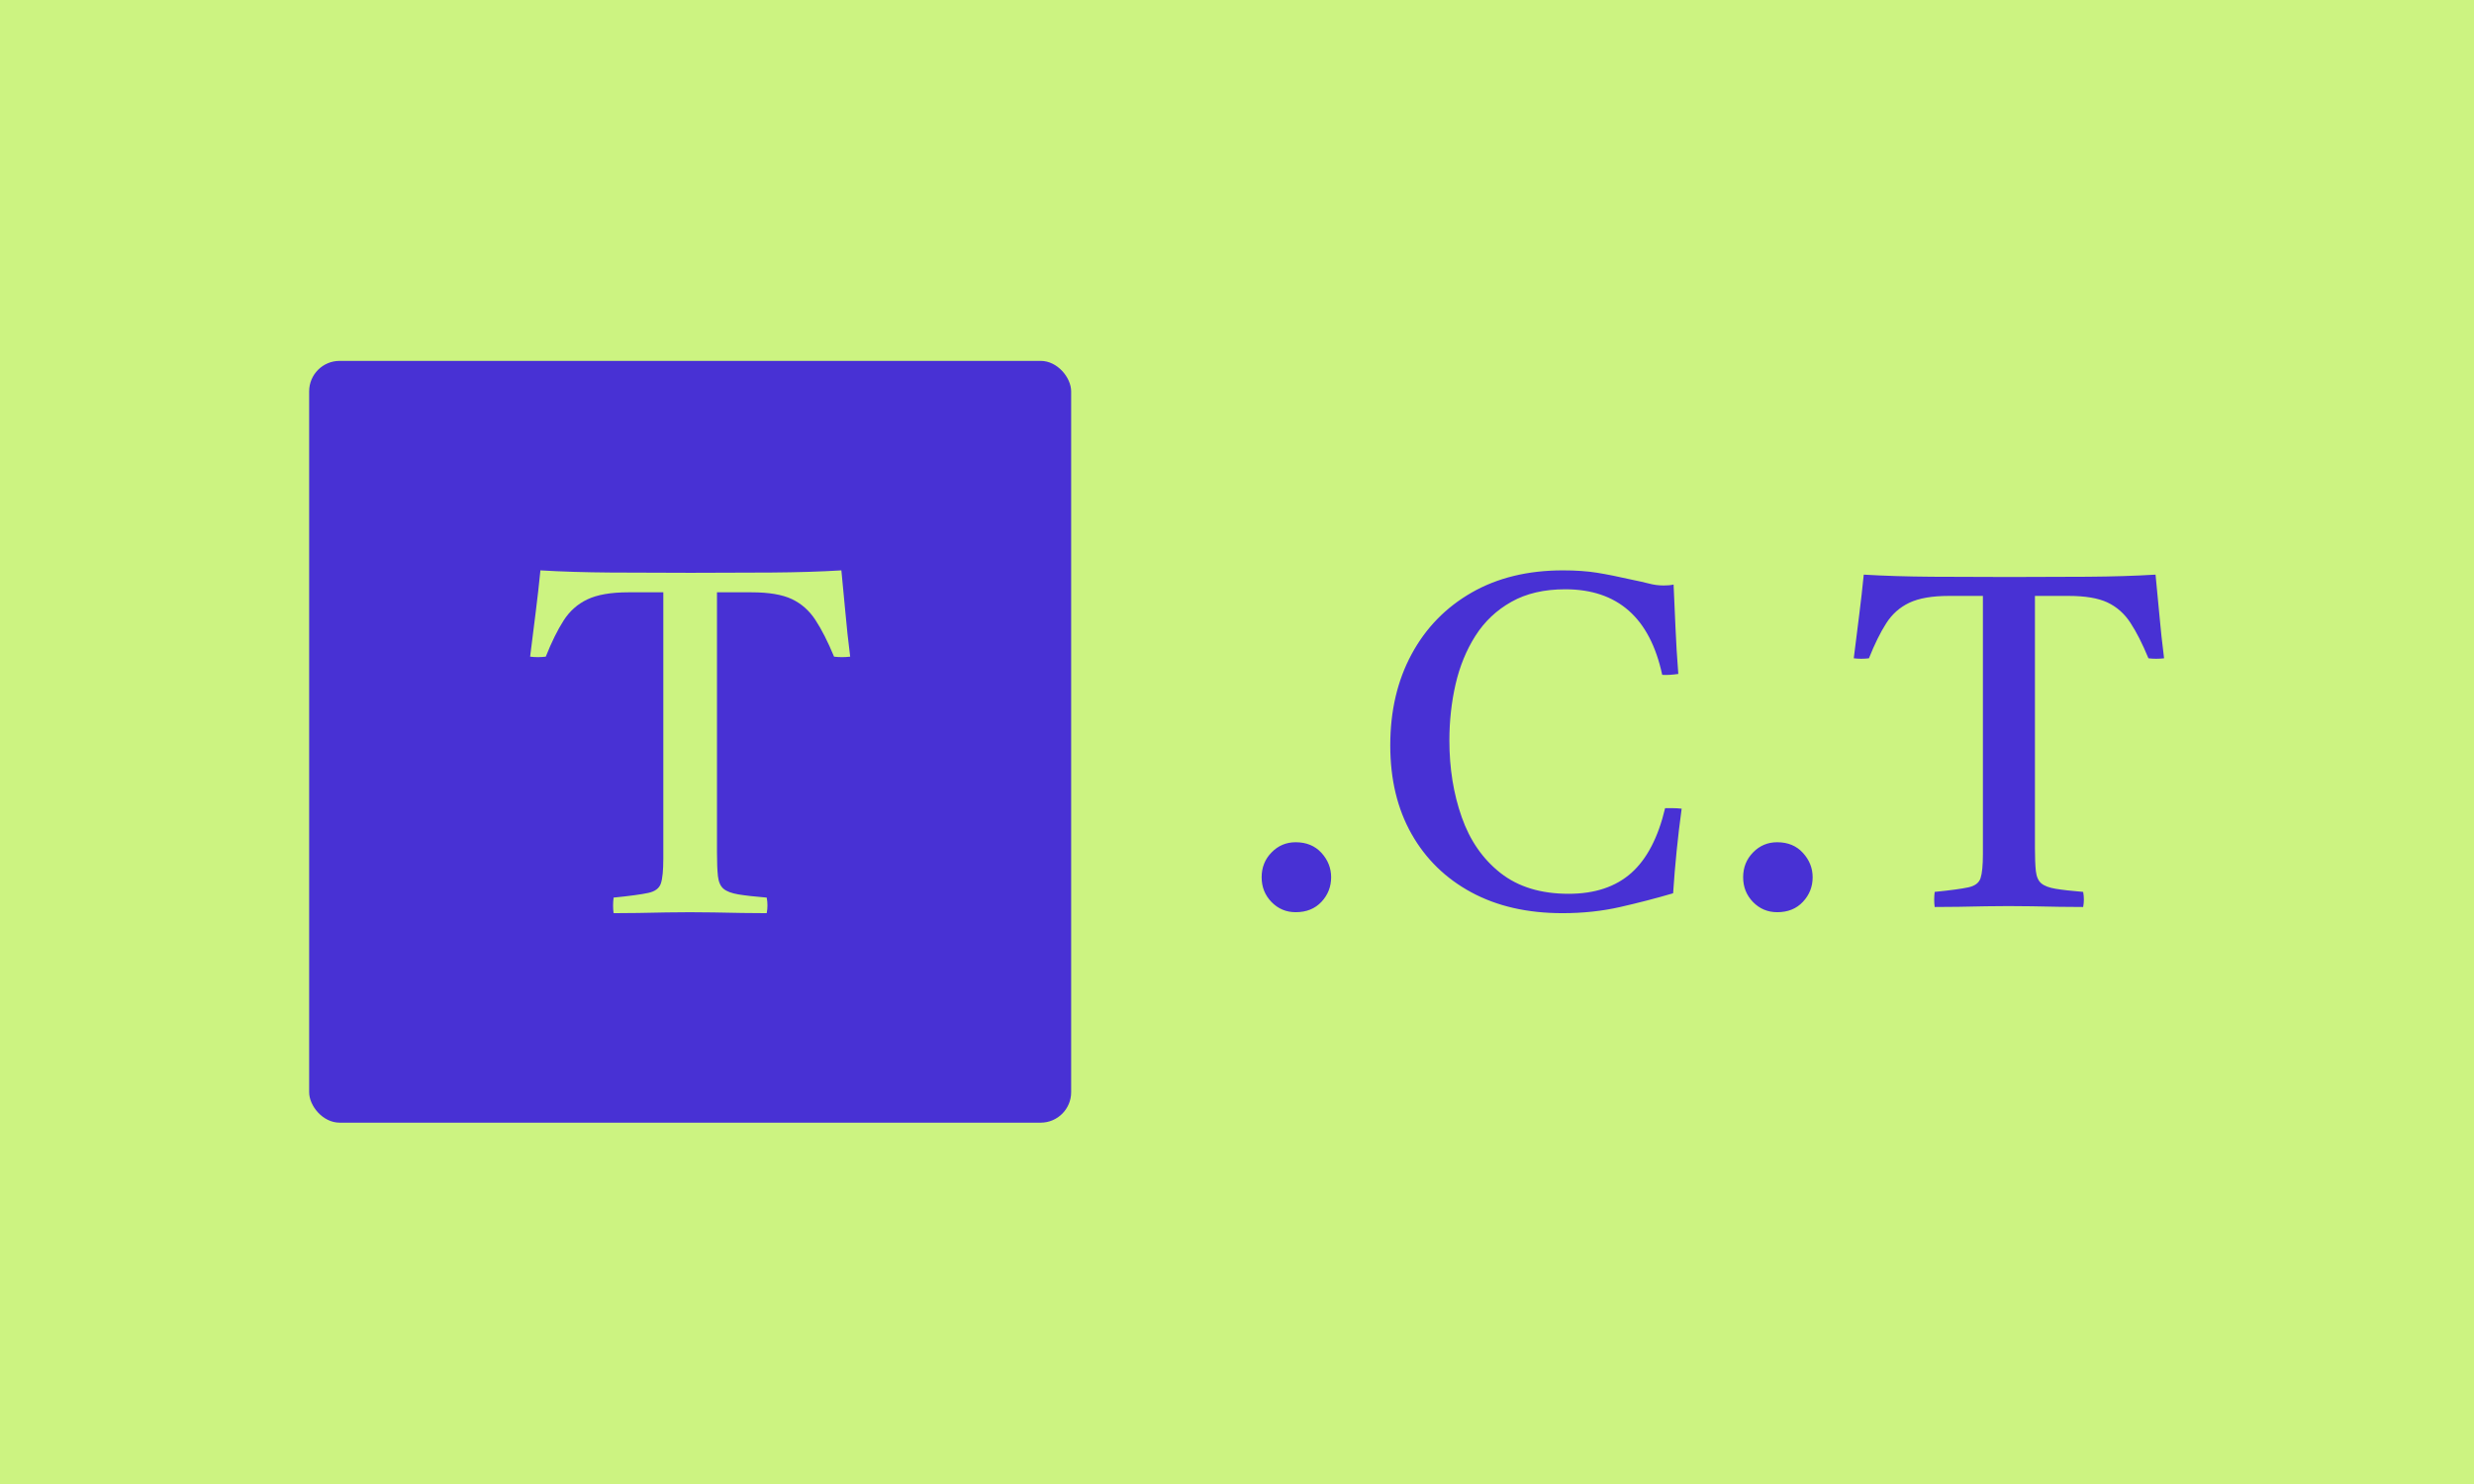 <svg xmlns="http://www.w3.org/2000/svg" version="1.1" xmlns:xlink="http://www.w3.org/1999/xlink" xmlns:svgjs="http://svgjs.dev/svgjs" width="100%" height="100%" viewBox="0 0 1000 600"><rect width="1000" height="600" x="0" y="0" fill="#ccf381"/><g><rect width="333.333" height="333.333" rx="13.333" ry="13.333" y="157.462" fill="#4831d4" transform="matrix(0.924,0,0,0.924,0,0.413)" x="135.239"/><path d="M268.415 399.128L268.415 399.128Q267.97 395.927 268.415 392.312L268.415 392.312Q279.085 391.245 283.56 390.266Q288.035 389.318 289.102 386.117Q290.169 382.916 290.169 375.24L290.169 375.24L290.169 258.731L274.817 258.731Q263.495 258.731 256.974 261.814Q250.483 264.896 246.542 271.09Q242.57 277.285 238.747 286.888L238.747 286.888Q235.338 287.303 231.9 286.888L231.9 286.888Q233.204 276.633 234.36 267.267Q235.546 257.872 236.405 249.128L236.405 249.128Q250.276 249.958 267.111 250.077Q283.975 250.195 302.114 250.195L302.114 250.195Q320.46 250.195 337.443 250.077Q354.396 249.958 368.059 249.128L368.059 249.128Q368.919 257.664 369.778 267.148Q370.608 276.633 371.912 286.888L371.912 286.888Q368.267 287.303 364.858 286.888L364.858 286.888Q360.798 277.077 356.737 270.883Q352.706 264.689 346.393 261.695Q340.11 258.731 328.788 258.731L328.788 258.731L313.643 258.731L313.643 372.454Q313.643 379.063 314.058 382.916Q314.502 386.769 316.518 388.459Q318.563 390.178 323.038 390.919Q327.514 391.659 335.398 392.312L335.398 392.312Q336.05 395.72 335.398 399.128L335.398 399.128Q330.922 399.128 324.639 399.039Q318.326 398.921 312.161 398.802Q305.967 398.713 301.699 398.713L301.699 398.713Q297.638 398.713 291.562 398.802Q285.486 398.921 279.173 399.039Q272.89 399.128 268.415 399.128Z " fill="#ccf381" transform="matrix(0.924,0,0,0.924,0,0.413)"/><path d="M551.906 383.41L551.906 383.41Q551.906 376.973 556.245 372.548Q560.584 368.094 566.791 368.094L566.791 368.094Q573.831 368.094 578.084 372.749Q582.308 377.404 582.308 383.41L582.308 383.41Q582.308 389.617 578.084 394.157Q573.831 398.697 566.791 398.697L566.791 398.697Q560.584 398.697 556.245 394.272Q551.906 389.818 551.906 383.41ZM735.642 353.41L735.642 353.41Q733.142 371.6 731.906 390.421L731.906 390.421Q720.527 393.755 708.745 396.427Q696.935 399.128 683.487 399.128L683.487 399.128Q660.527 399.128 643.659 390.019Q626.791 380.91 617.481 364.473Q608.171 348.008 608.171 325.68L608.171 325.68Q608.171 303.123 617.481 285.852Q626.791 268.582 643.774 258.841Q660.728 249.128 683.688 249.128L683.688 249.128Q692.194 249.128 698.602 250.163Q705.01 251.197 714.119 253.266L714.119 253.266Q718.257 254.1 721.36 254.904Q724.464 255.738 727.768 255.738L727.768 255.738Q728.803 255.738 730.038 255.651Q731.274 255.536 732.107 255.335L732.107 255.335Q732.538 264.444 732.941 274.157Q733.343 283.87 734.176 294.444L734.176 294.444Q730.038 295.048 727.136 294.847L727.136 294.847Q719.09 257.404 684.722 257.404L684.722 257.404Q670.872 257.404 661.159 262.893Q651.418 268.352 645.412 277.778Q639.435 287.203 636.734 298.985Q634.033 310.766 634.033 323.611L634.033 323.611Q634.033 341.801 639.435 357.117Q644.808 372.433 656.389 381.542Q667.969 390.651 686.188 390.651L686.188 390.651Q703.343 390.651 713.602 381.542Q723.831 372.433 728.4 353.18L728.4 353.18Q730.038 353.18 731.791 353.18Q733.573 353.18 735.642 353.41ZM762.538 383.41L762.538 383.41Q762.538 376.973 766.877 372.548Q771.216 368.094 777.423 368.094L777.423 368.094Q784.464 368.094 788.688 372.749Q792.941 377.404 792.941 383.41L792.941 383.41Q792.941 389.617 788.688 394.157Q784.464 398.697 777.423 398.697L777.423 398.697Q771.216 398.697 766.877 394.272Q762.538 389.818 762.538 383.41ZM846.331 396.427L846.331 396.427Q845.9 393.324 846.331 389.818L846.331 389.818Q856.676 388.784 861.015 387.835Q865.354 386.916 866.389 383.812Q867.423 380.709 867.423 373.266L867.423 373.266L867.423 260.307L852.538 260.307Q841.561 260.307 835.239 263.295Q828.946 266.284 825.125 272.289Q821.274 278.295 817.567 287.605L817.567 287.605Q814.262 288.008 810.929 287.605L810.929 287.605Q812.194 277.663 813.314 268.582Q814.464 259.473 815.297 250.996L815.297 250.996Q828.745 251.801 845.067 251.916Q861.418 252.031 879.004 252.031L879.004 252.031Q896.791 252.031 913.257 251.916Q929.694 251.801 942.941 250.996L942.941 250.996Q943.774 259.272 944.607 268.467Q945.412 277.663 946.676 287.605L946.676 287.605Q943.142 288.008 939.837 287.605L939.837 287.605Q935.9 278.094 931.964 272.088Q928.056 266.082 921.935 263.18Q915.843 260.307 904.866 260.307L904.866 260.307L890.182 260.307L890.182 370.565Q890.182 376.973 890.584 380.709Q891.015 384.444 892.969 386.082Q894.952 387.749 899.291 388.467Q903.63 389.186 911.274 389.818L911.274 389.818Q911.906 393.123 911.274 396.427L911.274 396.427Q906.935 396.427 900.843 396.341Q894.722 396.226 888.745 396.111Q882.739 396.025 878.602 396.025L878.602 396.025Q874.665 396.025 868.774 396.111Q862.883 396.226 856.762 396.341Q850.671 396.427 846.331 396.427Z " fill="#4831d4" transform="matrix(0.924,0,0,0.924,0,0.413)"/></g></svg>